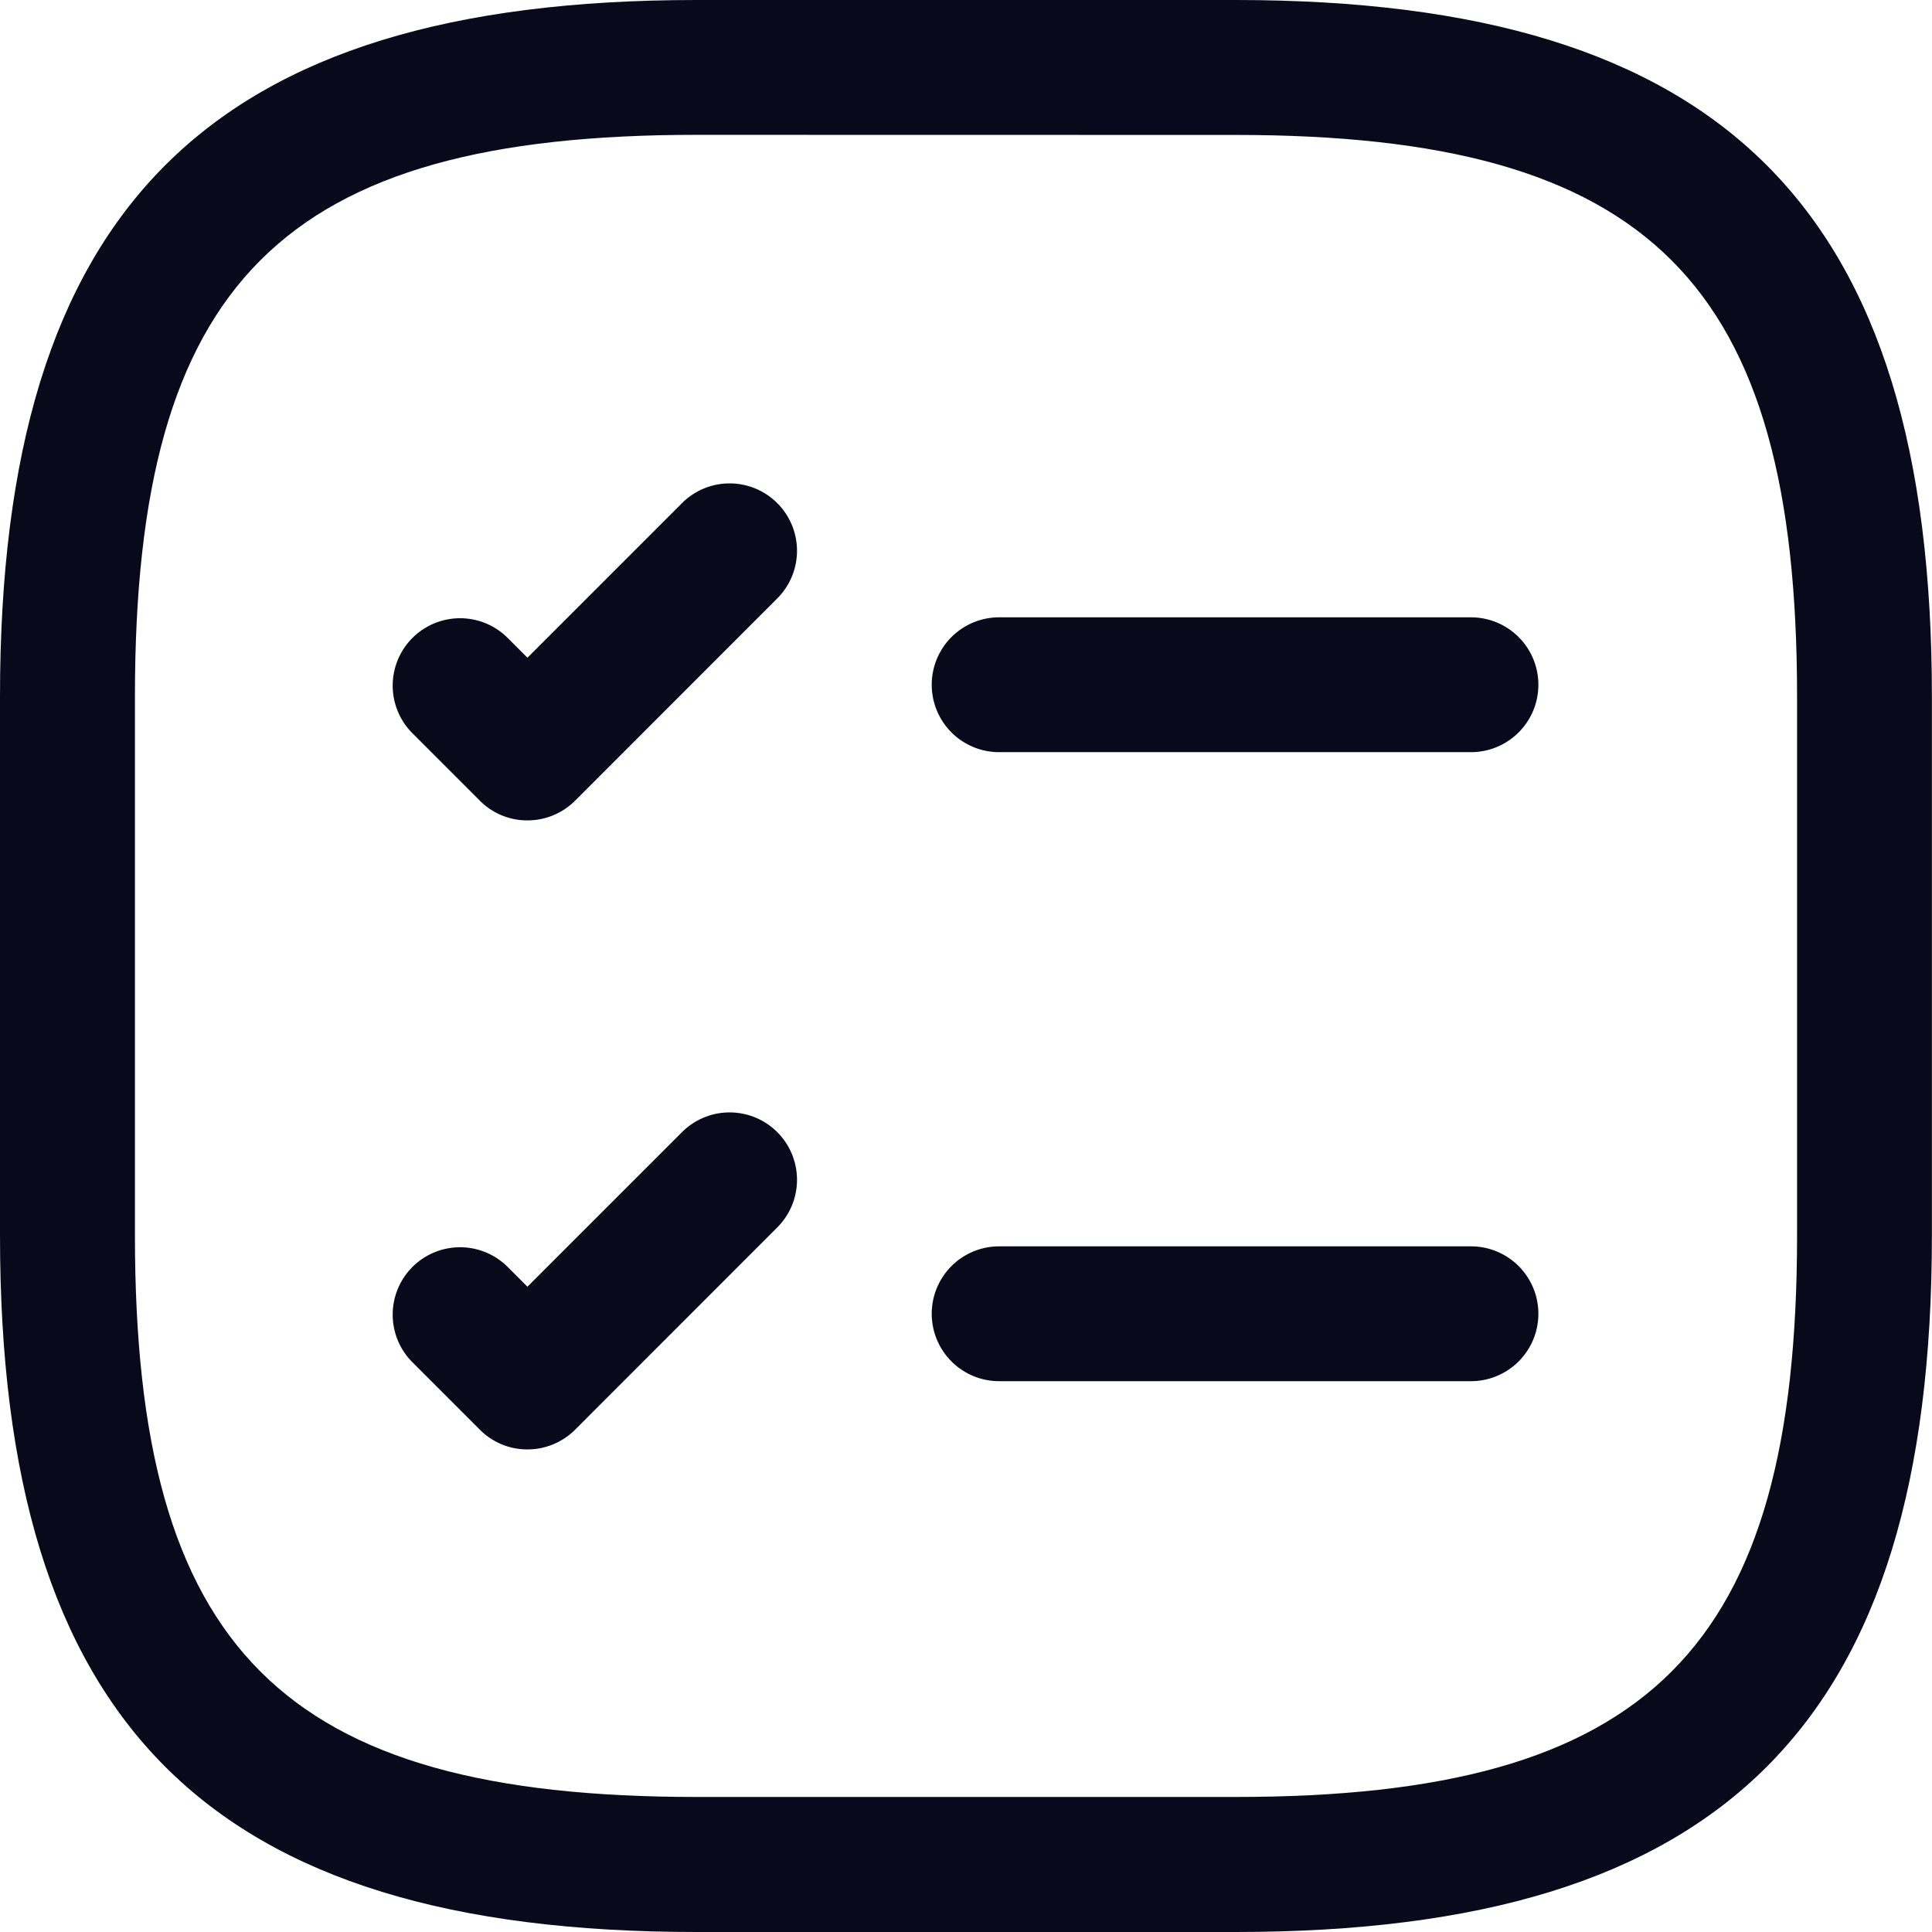 <svg xmlns="http://www.w3.org/2000/svg" width="19" height="19" viewBox="0 0 19 19">
  <g id="checklist_1_" data-name="checklist (1)" transform="translate(-1.25 -1.25)">
    <path id="Path_41330" data-name="Path 41330" d="M16.922,9.446h-4.64a.663.663,0,1,1,0-1.326h4.64a.663.663,0,1,1,0,1.326Z" transform="translate(-1.206 -0.799)" fill="#080A1C"/>
    <path id="Path_41331" data-name="Path 41331" d="M6.945,9.944a.655.655,0,0,1-.468-.194l-.663-.663a.662.662,0,0,1,.937-.937l.194.194,1.52-1.52a.662.662,0,0,1,.937.937L7.414,9.75a.662.662,0,0,1-.468.194Z" transform="translate(-0.508 -0.626)" fill="#080A1C"/>
    <path id="Path_41332" data-name="Path 41332" d="M16.922,16.446h-4.64a.663.663,0,0,1,0-1.326h4.64a.663.663,0,0,1,0,1.326Z" transform="translate(-1.206 -1.613)" fill="#080A1C"/>
    <path id="Path_41333" data-name="Path 41333" d="M6.945,16.944a.655.655,0,0,1-.468-.194l-.663-.663a.662.662,0,0,1,.937-.937l.194.194,1.52-1.52a.662.662,0,0,1,.937.937L7.414,16.75a.662.662,0,0,1-.468.194Z" transform="translate(-0.508 -1.44)" fill="#080A1C"/>
    <path id="Path_41334" data-name="Path 41334" d="M13.4,20.25H8.1C3.3,20.25,1.25,18.2,1.25,13.4V8.1C1.25,3.3,3.3,1.25,8.1,1.25h5.3c4.8,0,6.849,2.05,6.849,6.849v5.3C20.25,18.2,18.2,20.25,13.4,20.25ZM8.1,2.576c-4.074,0-5.523,1.449-5.523,5.523v5.3c0,4.074,1.449,5.523,5.523,5.523h5.3c4.074,0,5.523-1.449,5.523-5.523V8.1c0-4.074-1.449-5.523-5.523-5.523Z" fill="#080A1C"/>
  </g>
</svg>
